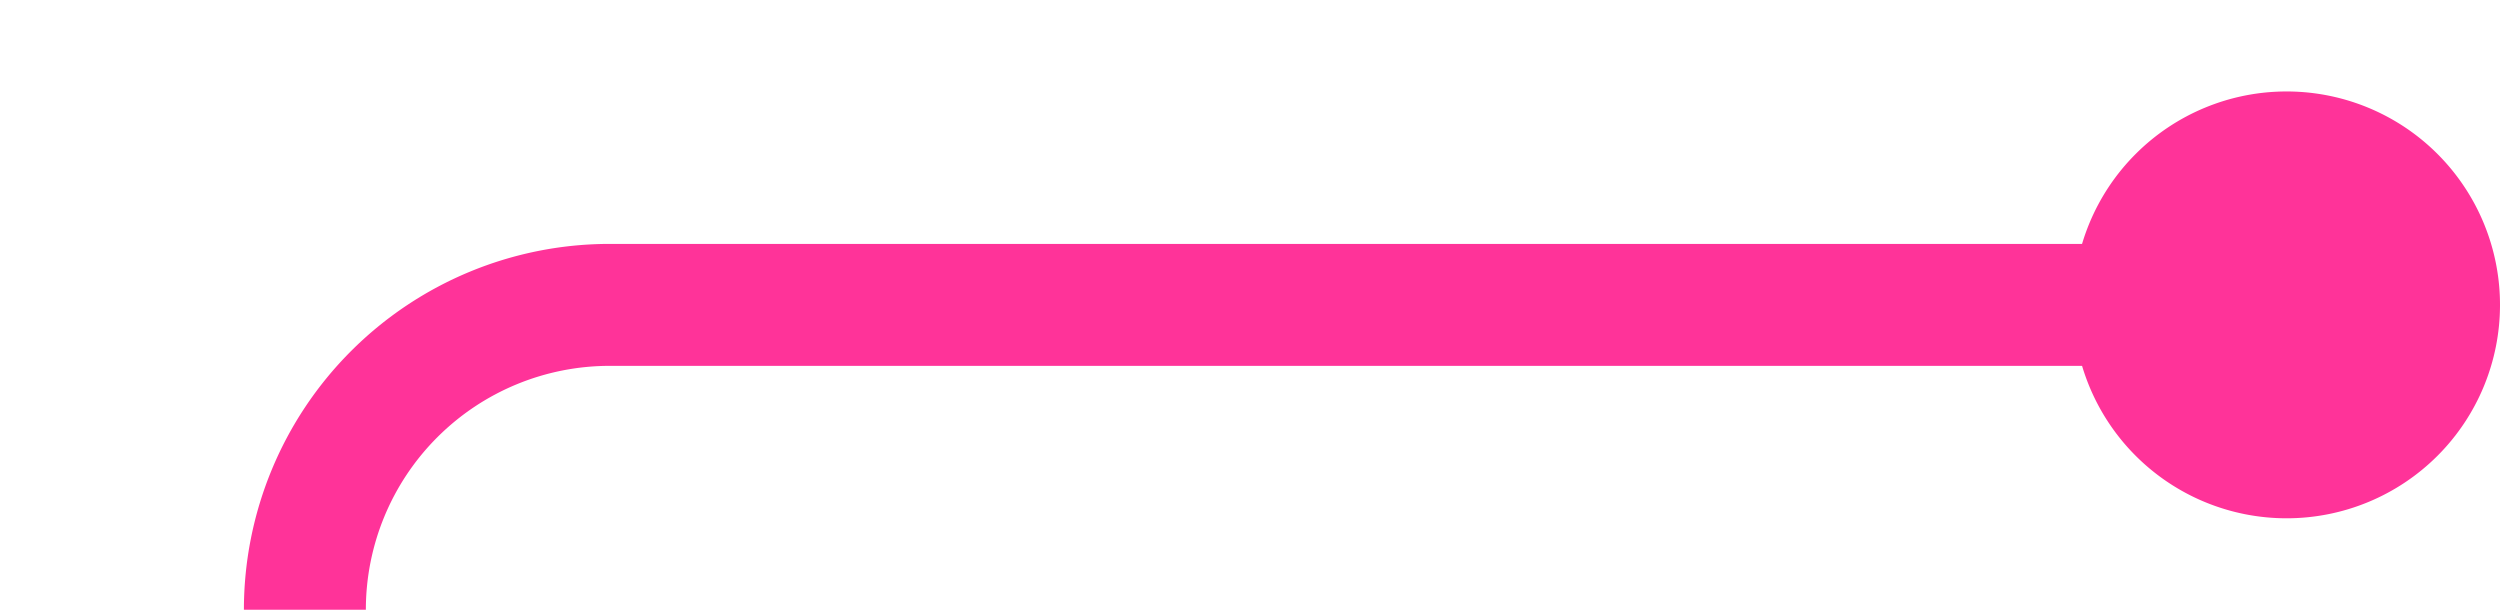﻿<?xml version="1.0" encoding="utf-8"?>
<svg version="1.1" xmlns:xlink="http://www.w3.org/1999/xlink" width="41px" height="10px" preserveAspectRatio="xMinYMid meet" viewBox="255 366  41 8" xmlns="http://www.w3.org/2000/svg">
  <path d="M 294 370  L 265 370  A 5 5 0 0 0 260 375 L 260 1304  A 5 5 0 0 0 265 1309 L 274 1309  " stroke-width="2" stroke="#ff3399" fill="none" />
  <path d="M 292.5 366.5  A 3.5 3.5 0 0 0 289 370 A 3.5 3.5 0 0 0 292.5 373.5 A 3.5 3.5 0 0 0 296 370 A 3.5 3.5 0 0 0 292.5 366.5 Z M 268.893 1304.707  L 273.186 1309  L 268.893 1313.293  L 270.307 1314.707  L 275.307 1309.707  L 276.014 1309  L 275.307 1308.293  L 270.307 1303.293  L 268.893 1304.707  Z " fill-rule="nonzero" fill="#ff3399" stroke="none" />
</svg>